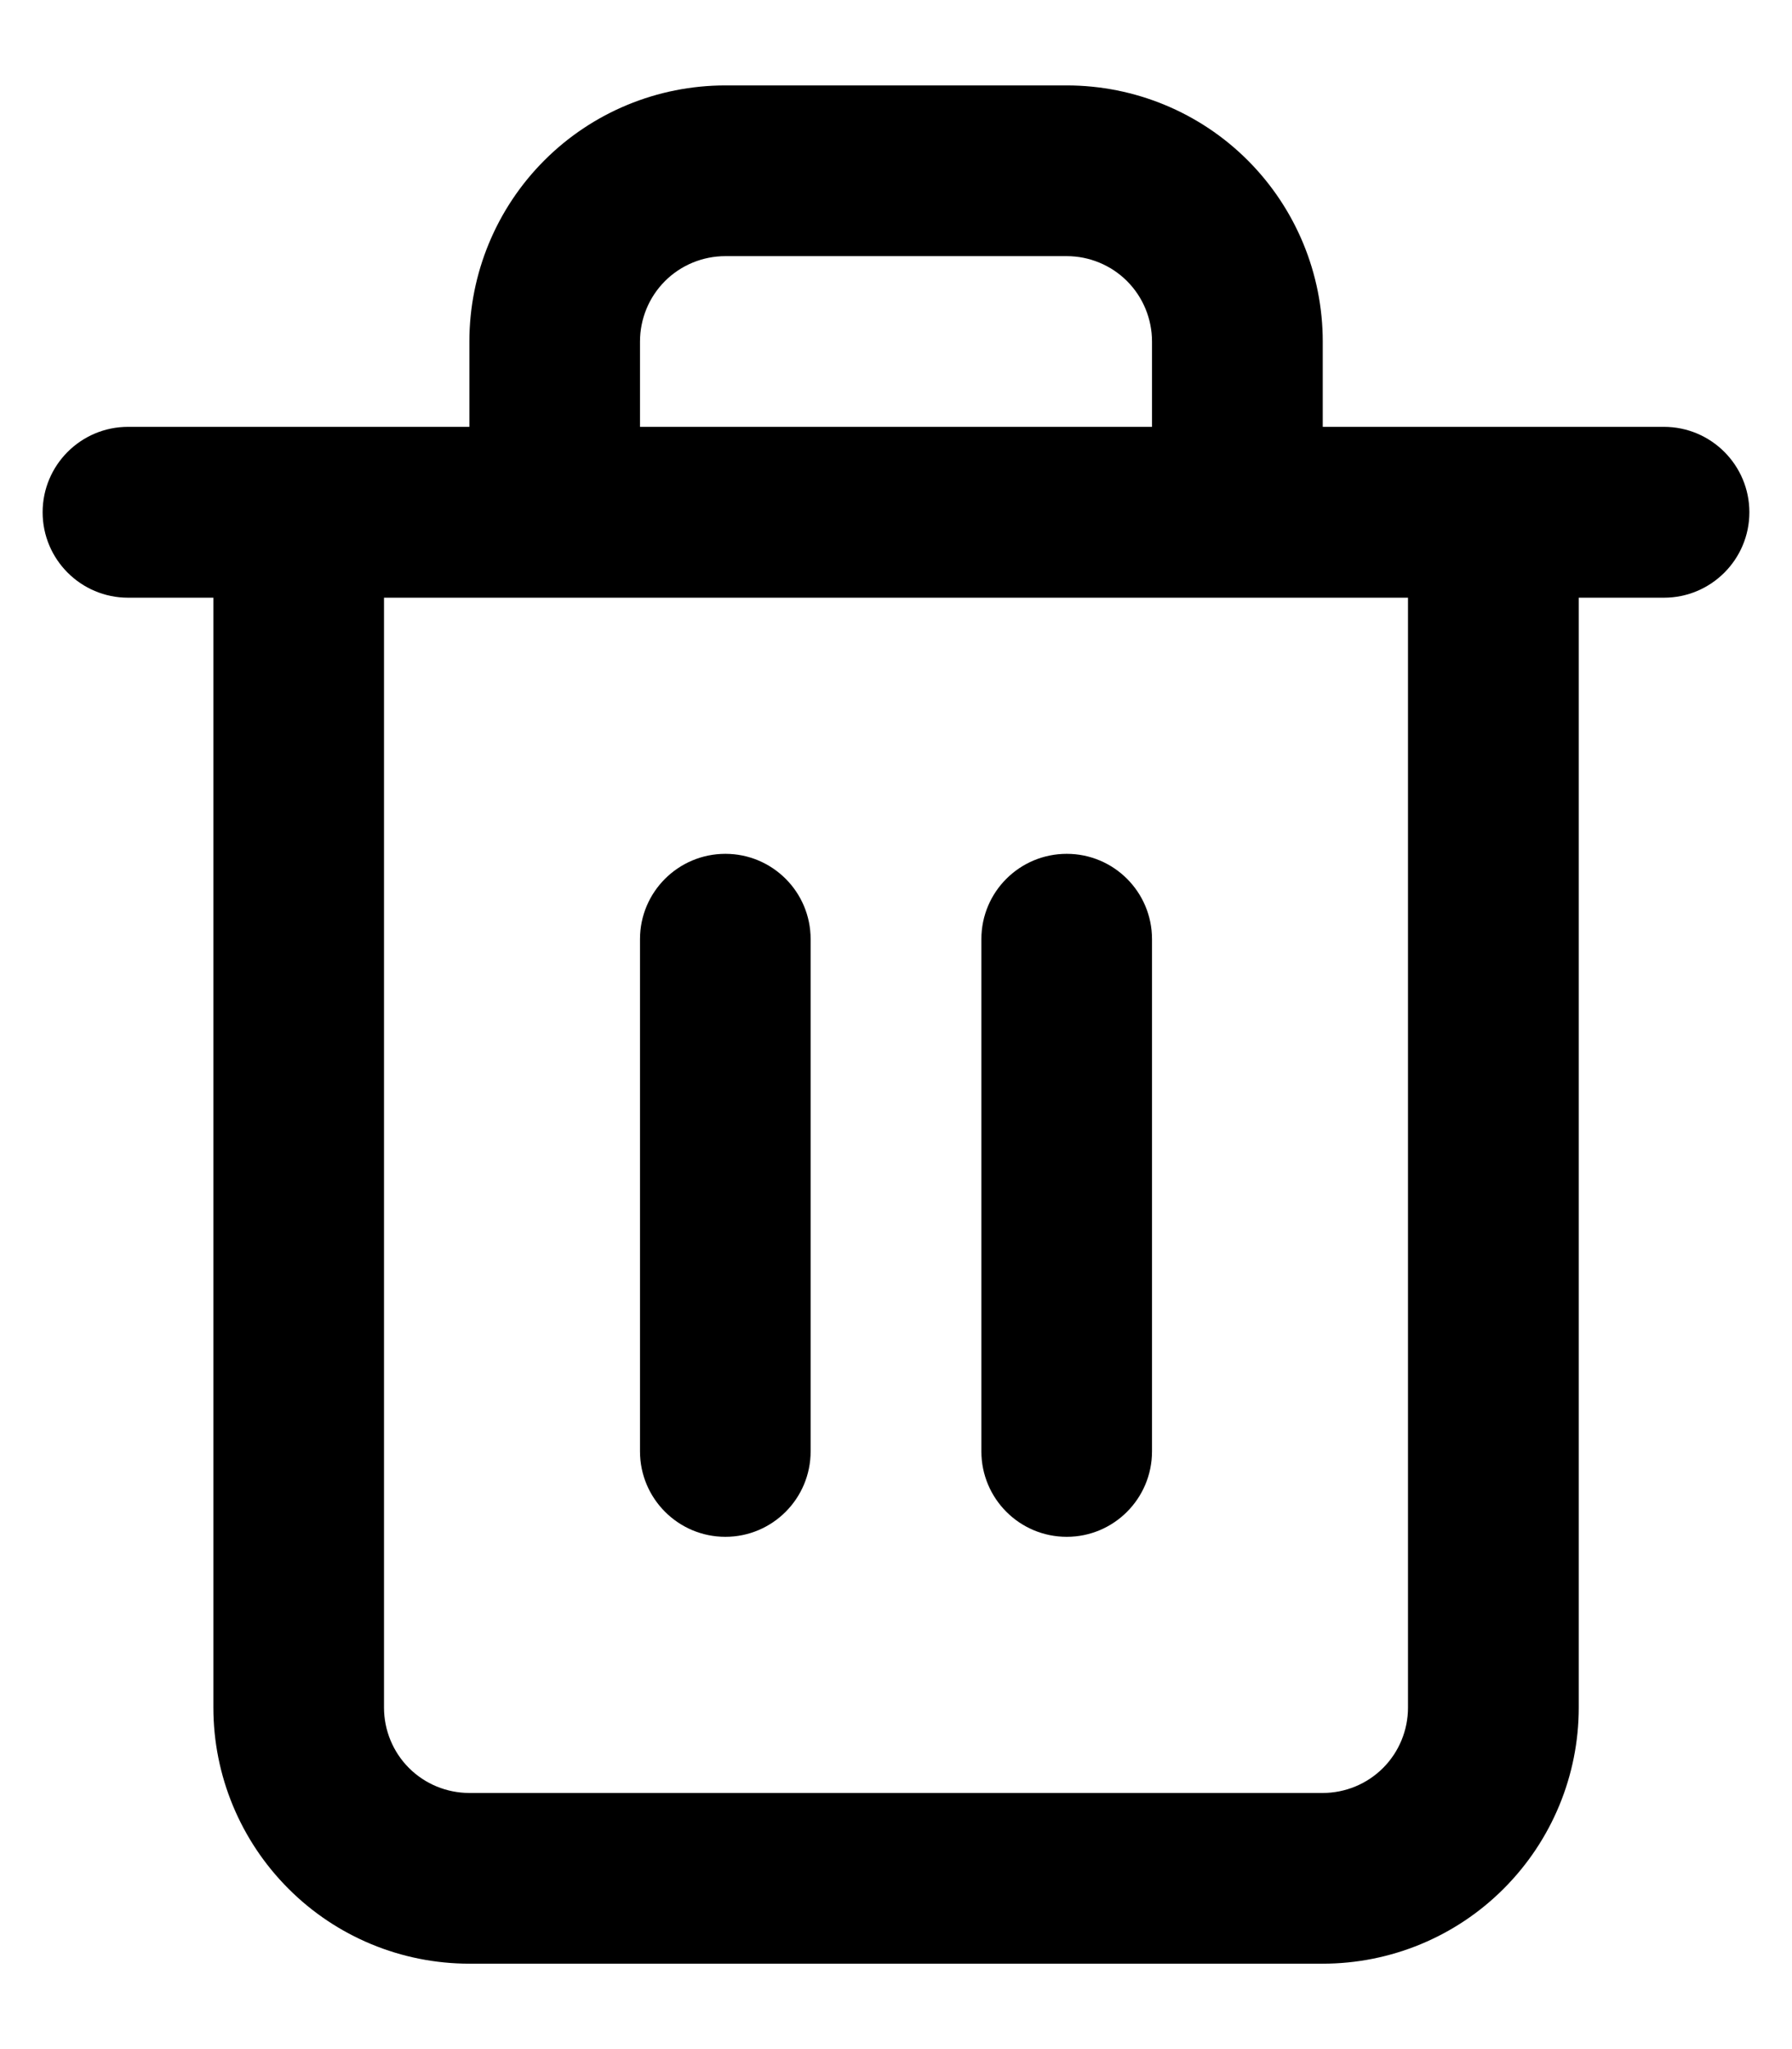 <svg width="14" height="16" viewBox="0 0 14 16" fill="none" xmlns="http://www.w3.org/2000/svg">
<path fill-rule="evenodd" clip-rule="evenodd" d="M5.195 2.195C5.32 2.07 5.49 2 5.667 2H8.334C8.51 2 8.68 2.07 8.805 2.195C8.93 2.32 9 2.49 9 2.667V3.333H5V2.667C5 2.49 5.07 2.32 5.195 2.195ZM3.667 3.333V2.667C3.667 2.136 3.878 1.627 4.253 1.252C4.628 0.877 5.136 0.667 5.667 0.667H8.334C8.864 0.667 9.373 0.877 9.748 1.252C10.123 1.627 10.334 2.136 10.334 2.667V3.333H11.667H13C13.368 3.333 13.667 3.632 13.667 4C13.667 4.368 13.368 4.667 13 4.667H12.334V13.333C12.334 13.864 12.123 14.372 11.748 14.747C11.373 15.123 10.864 15.333 10.334 15.333H3.667C3.136 15.333 2.628 15.123 2.253 14.747C1.878 14.372 1.667 13.864 1.667 13.333V4.667H1C0.632 4.667 0.333 4.368 0.333 4C0.333 3.632 0.632 3.333 1 3.333H2.333H3.667ZM3 4.667V13.333C3 13.51 3.07 13.68 3.195 13.805C3.32 13.93 3.49 14 3.667 14H10.334C10.51 14 10.68 13.93 10.805 13.805C10.93 13.68 11 13.51 11 13.333V4.667H3ZM5.667 6.667C6.035 6.667 6.333 6.965 6.333 7.333V11.333C6.333 11.701 6.035 12 5.667 12C5.299 12 5 11.701 5 11.333V7.333C5 6.965 5.299 6.667 5.667 6.667ZM9 7.333C9 6.965 8.702 6.667 8.334 6.667C7.965 6.667 7.667 6.965 7.667 7.333V11.333C7.667 11.701 7.965 12 8.334 12C8.702 12 9 11.701 9 11.333V7.333Z" fill="black"/>
</svg>
